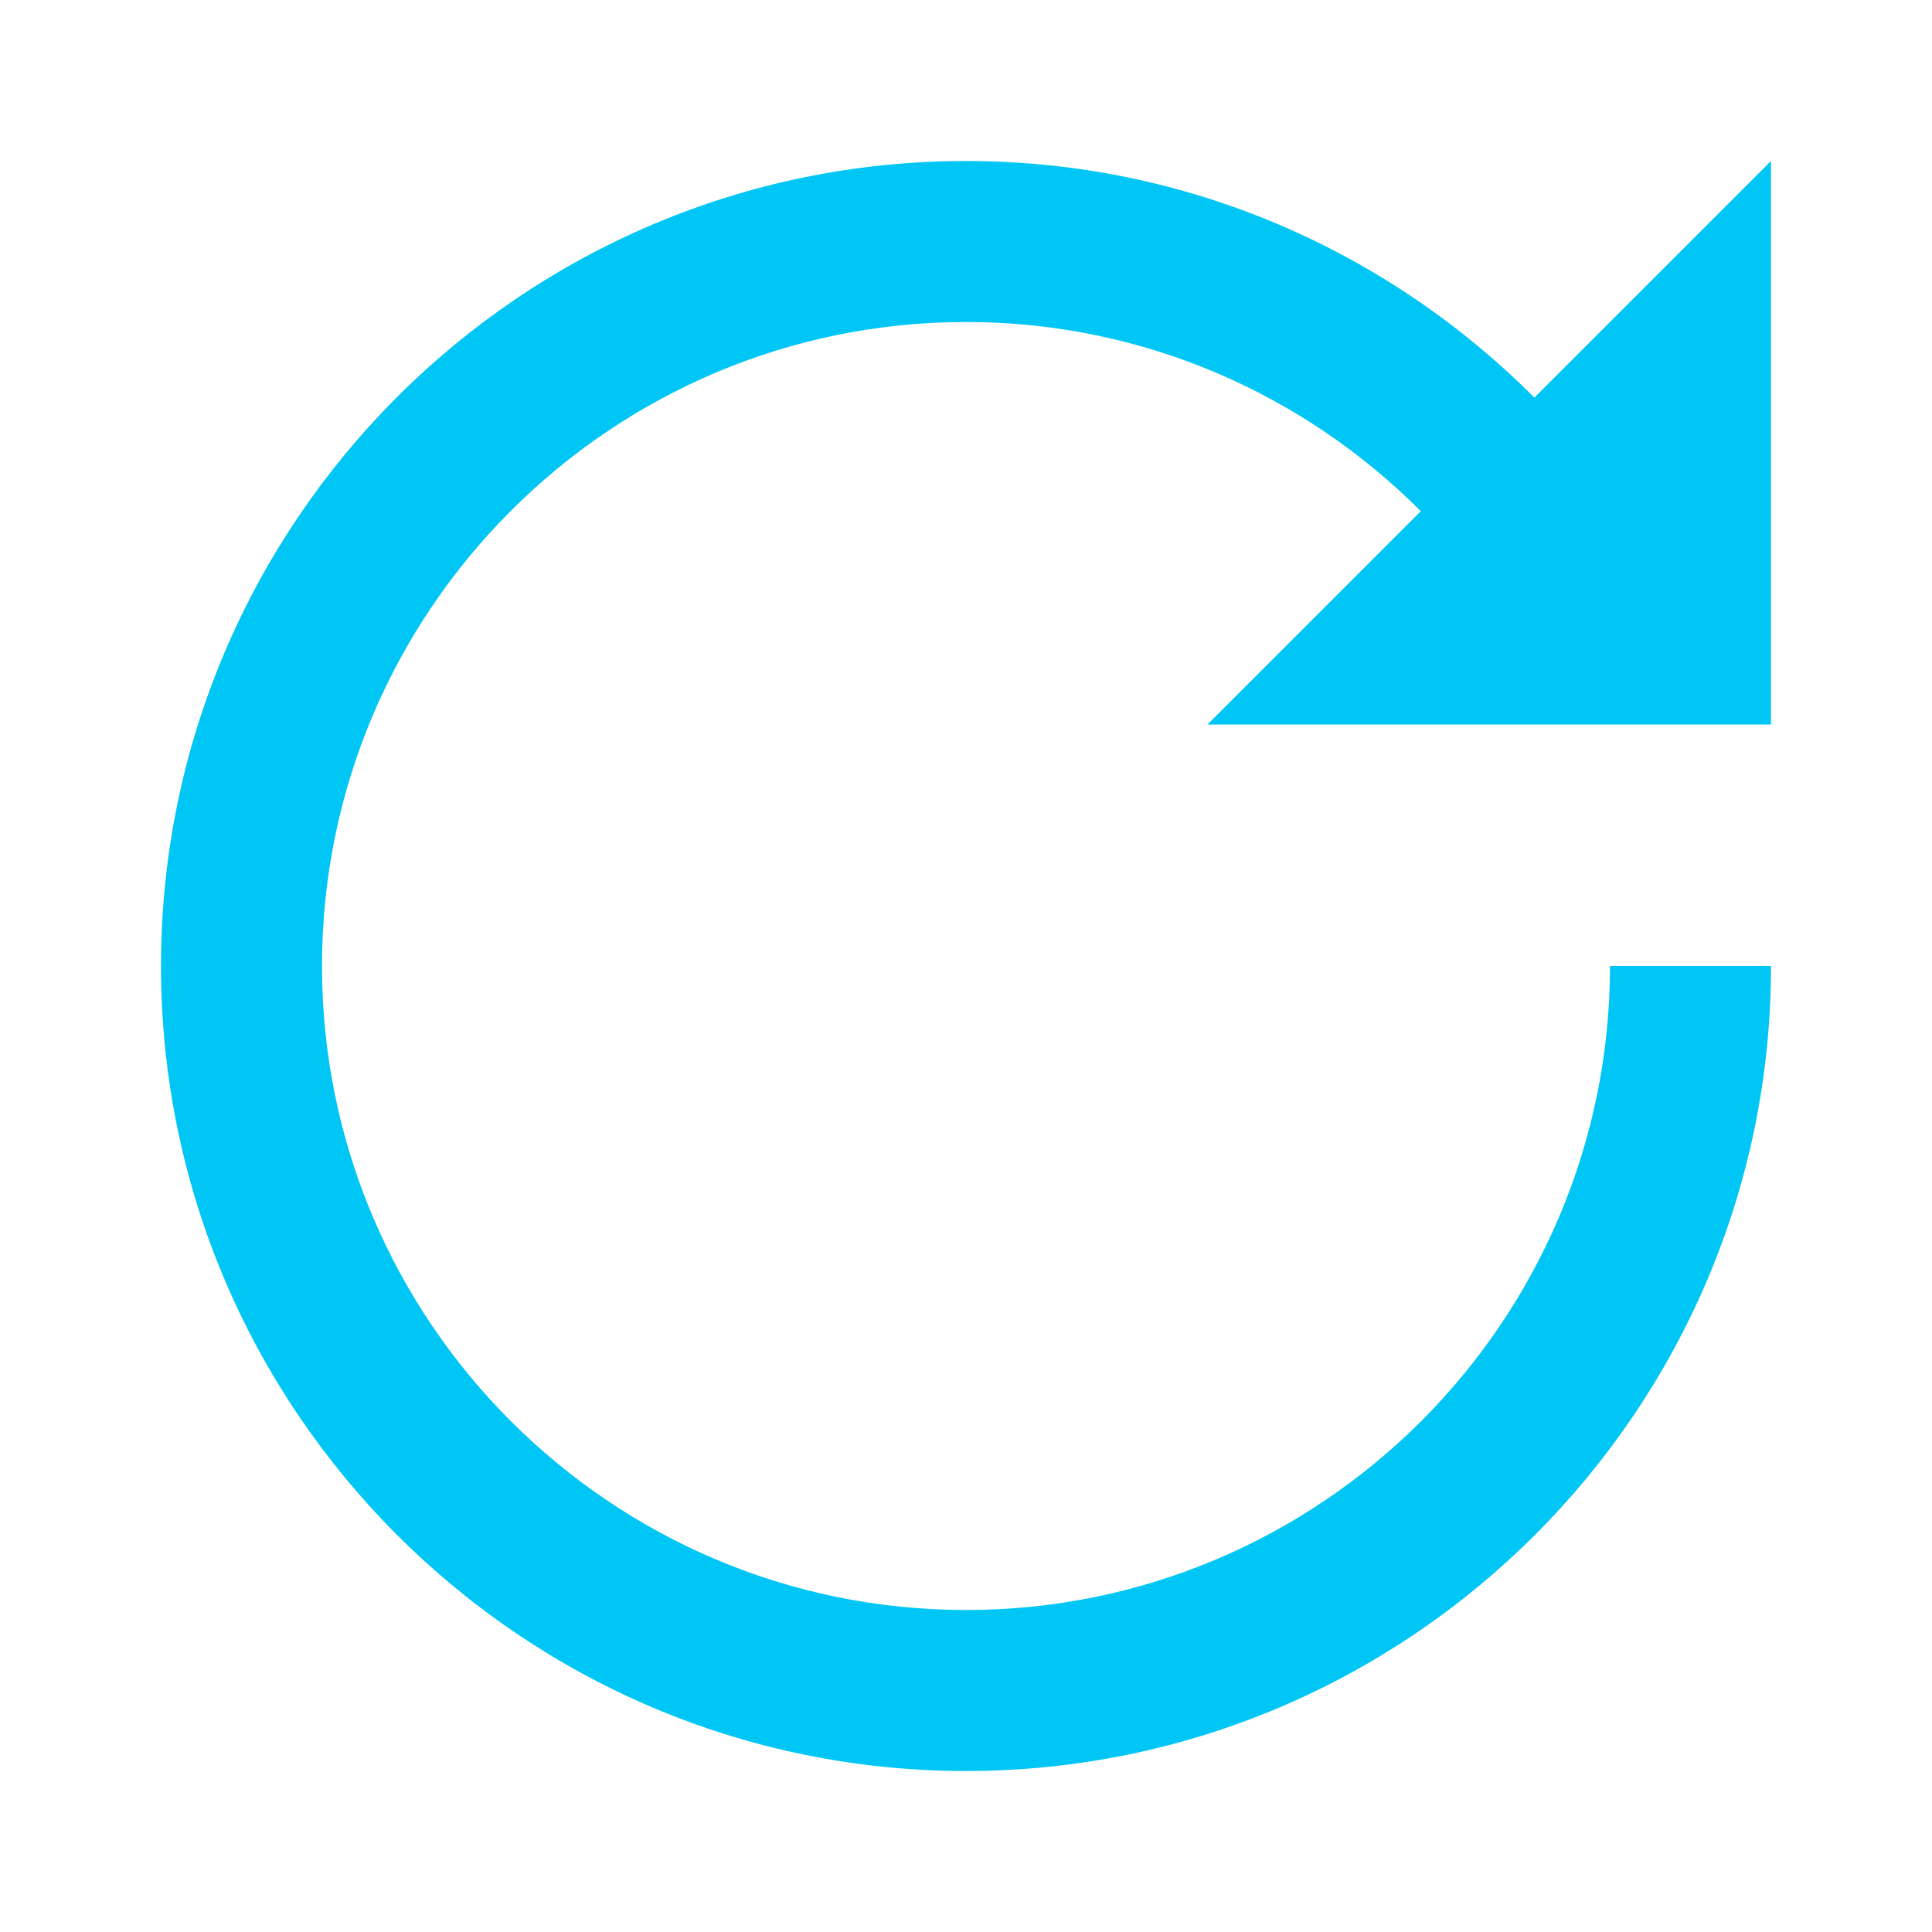 <?xml version="1.0" encoding="utf-8"?>
<svg xmlns="http://www.w3.org/2000/svg" viewBox="0 0 24 24" fill="#00c6f6"><path d="M 12 2 C 6.486 2 2 6.486 2 12 C 2 17.514 6.486 22 12 22 C 17.514 22 22 17.514 22 12 L 20 12 C 20 16.411 16.411 20 12 20 C 7.589 20 4 16.411 4 12 C 4 7.589 7.589 4 12 4 C 14.206 4 16.203 4.9 17.65 6.35 L 15 9 L 22 9 L 22 2 L 19.061 4.939 C 17.252 3.126 14.757 2 12 2 z" fill="#00c6f6"/></svg>
